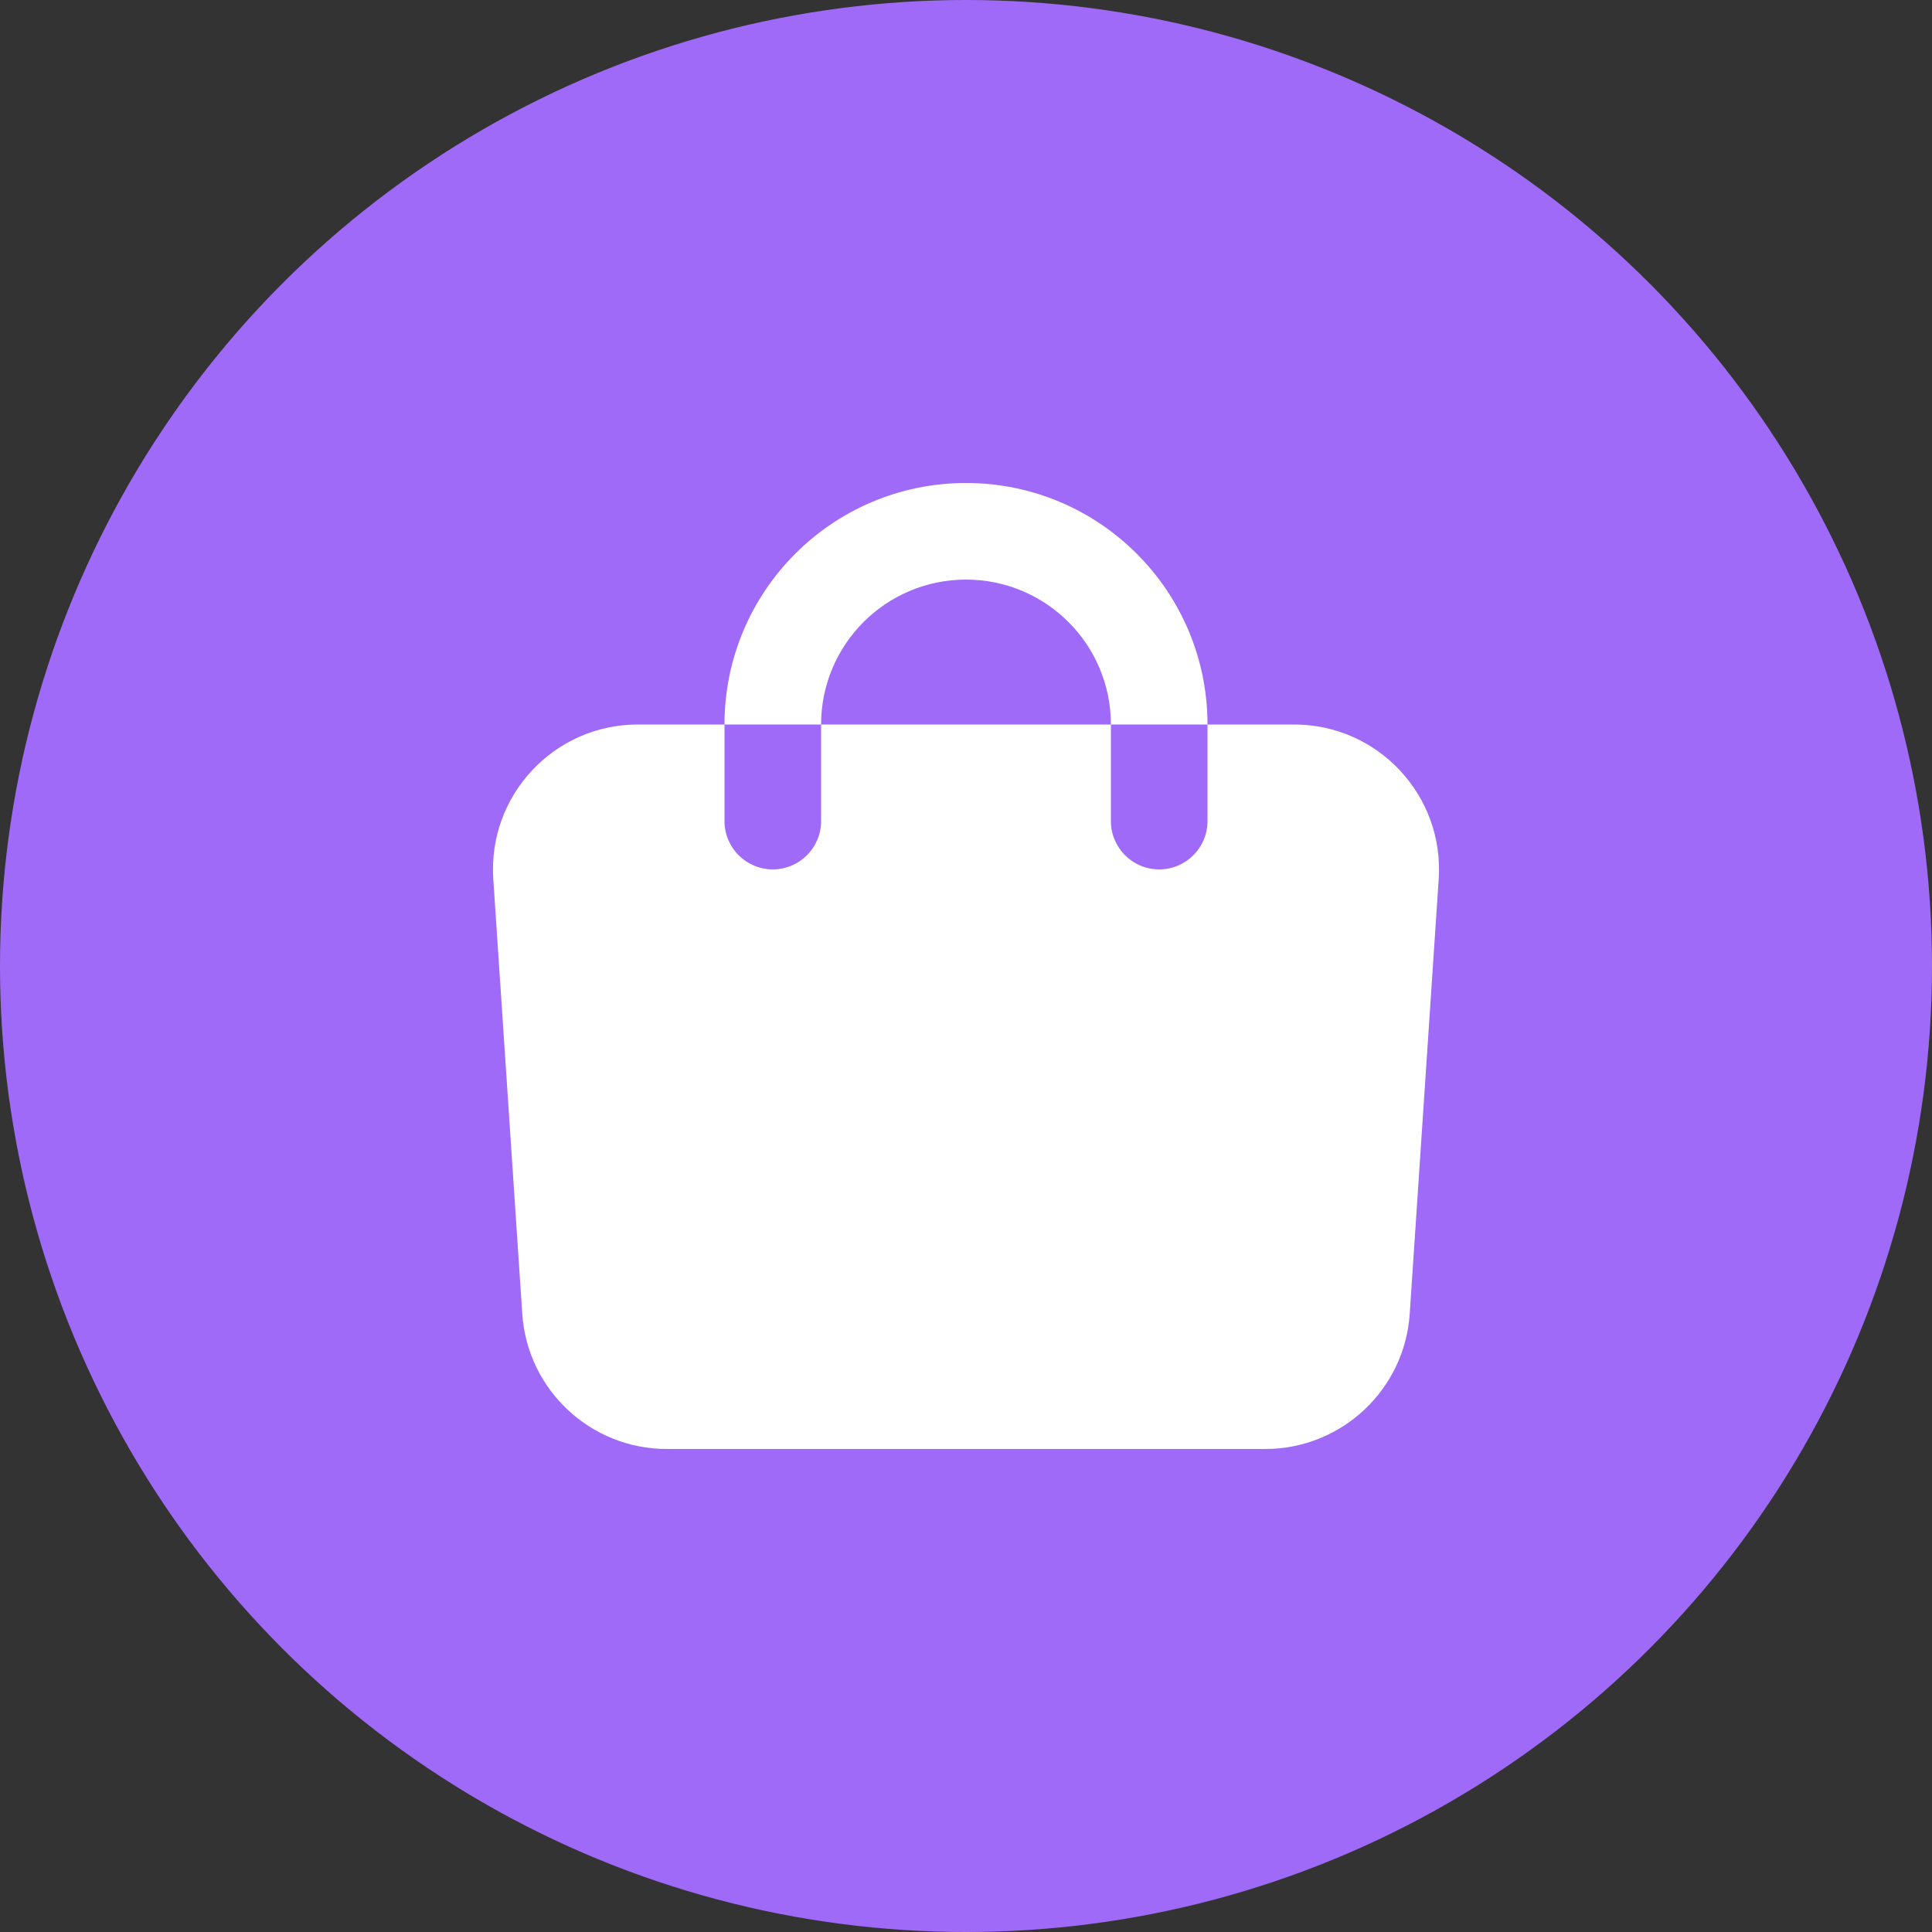 <svg width="40" height="40" viewBox="0 0 40 40" fill="none" xmlns="http://www.w3.org/2000/svg">
<rect x="0" y="0" width="40" height="40" fill="#333333" stroke="none"/>
<circle cx="20" cy="20" r="20" fill="#A06AF9"/>
<path d="M15 15H13.207C11.471 15 10.098 16.468 10.213 18.2L10.813 27.2C10.918 28.776 12.227 30 13.807 30H26.193C27.773 30 29.082 28.776 29.187 27.2L29.787 18.2C29.902 16.468 28.529 15 26.793 15H25V17C25 17.552 24.552 18 24 18C23.448 18 23 17.552 23 17V15H17V17C17 17.552 16.552 18 16 18C15.448 18 15 17.552 15 17V15Z" fill="white"/>
<path fill-rule="evenodd" clip-rule="evenodd" d="M15 15C15 12.239 17.239 10 20 10C22.761 10 25 12.239 25 15H23C23 13.343 21.657 12 20 12C18.343 12 17 13.343 17 15H15Z" fill="white"/>
</svg>
